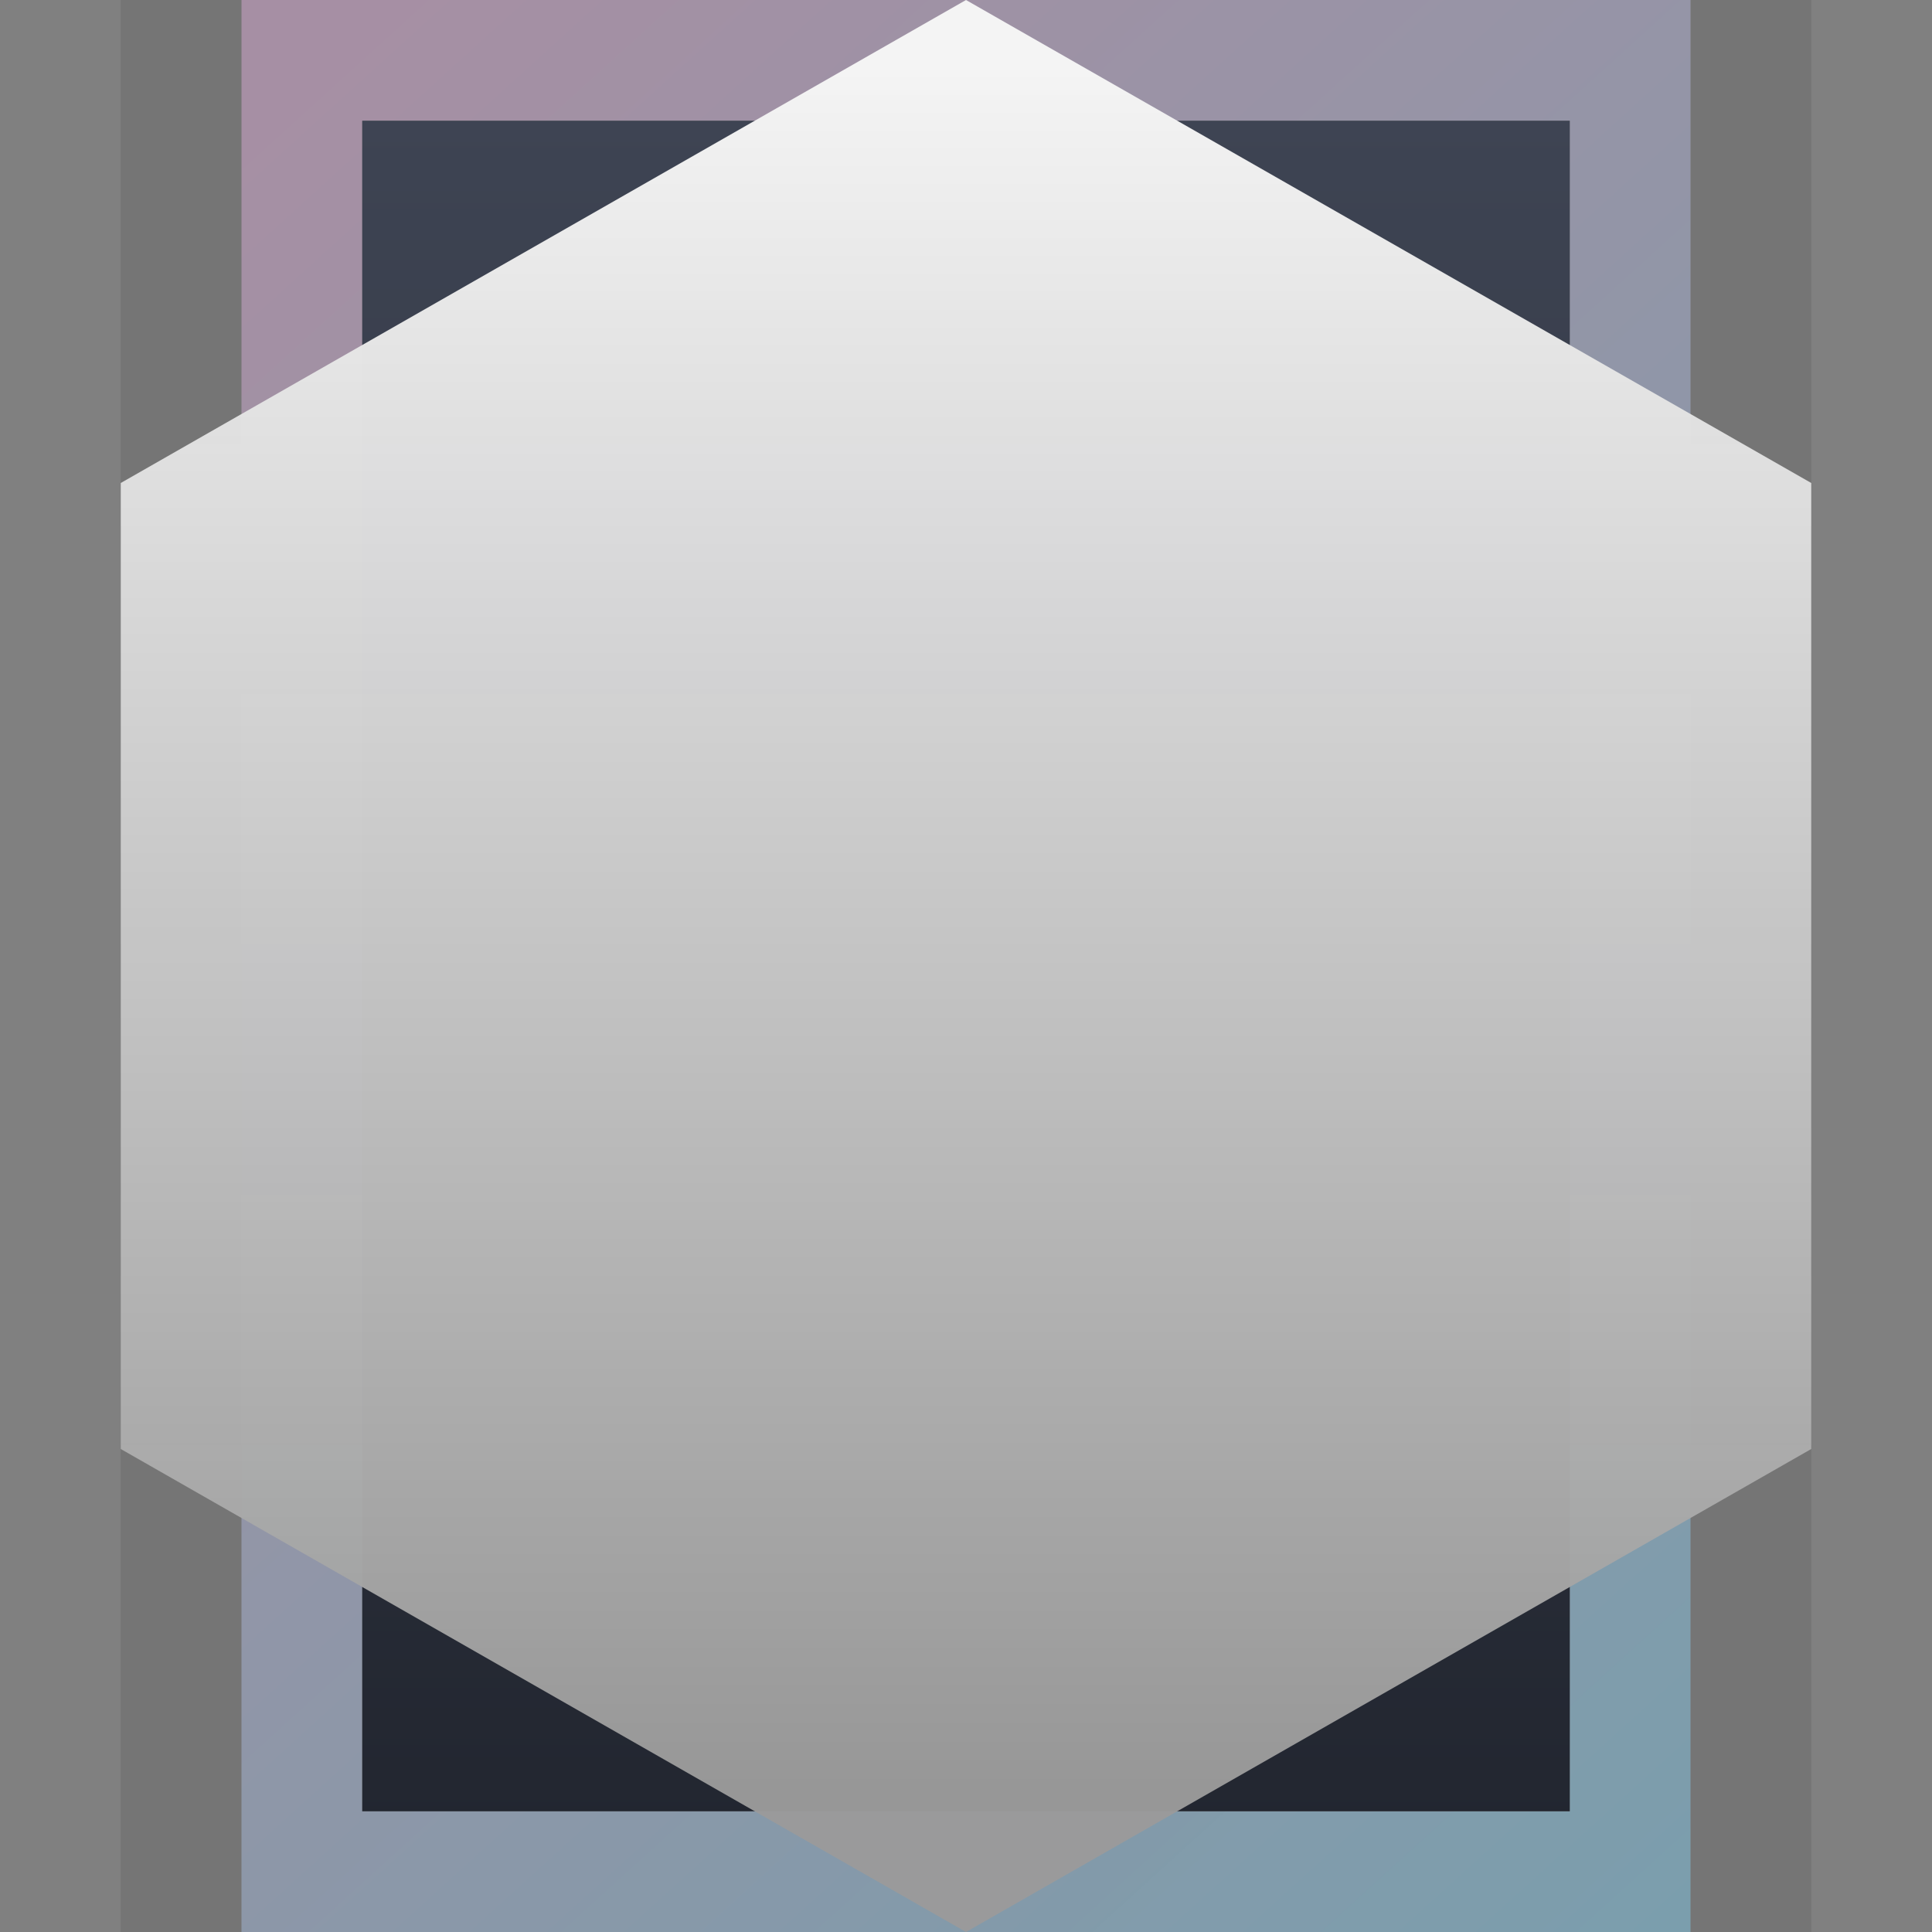 <svg xmlns="http://www.w3.org/2000/svg" xmlns:xlink="http://www.w3.org/1999/xlink" height="16" viewBox="0 0 16 16" width="16"><rect x="0" y="0" width="16" height="16" fill="#808080" stroke="none"/><title>Template icons dark</title><defs><linearGradient id="e"><stop offset="0" stop-color="#b26161"/><stop offset="1" stop-color="#5a84bf"/></linearGradient><linearGradient id="d"><stop offset="0" stop-color="#d6e7f9"/><stop offset="1" stop-color="#e3dae4"/></linearGradient><linearGradient id="c"><stop offset="0" stop-color="#4b587a"/><stop offset="1" stop-color="#7a6982"/></linearGradient><linearGradient id="f"><stop offset="0" stop-color="#3e4453"/><stop offset="1" stop-color="#222630"/></linearGradient><linearGradient id="a"><stop offset="0" stop-color="#d4a8cf"/><stop offset="1" stop-color="#80c4e1" stop-opacity=".99"/></linearGradient><linearGradient id="b"><stop offset="0" stop-color="#9a9a9a" stop-opacity=".973"/><stop offset="1" stop-color="#f4f4f4"/></linearGradient><linearGradient xlink:href="#a" id="g" x1="4.995" y1="6.196" x2="40.265" y2="45.14" gradientUnits="userSpaceOnUse" gradientTransform="matrix(.361 0 0 .362 -71.74 -73.157)"/><linearGradient xlink:href="#f" id="h" gradientUnits="userSpaceOnUse" gradientTransform="matrix(.323 0 0 .357 -54.675 -60.42)" x1="-26.746" y1="-29.715" x2="-26.746" y2="10.031"/><linearGradient xlink:href="#b" id="i" gradientUnits="userSpaceOnUse" gradientTransform="matrix(.595 0 0 .595 -76.308 -69.422)" x1="20.942" y1="20.603" x2="20.942" y2="-3.389"/><linearGradient xlink:href="#c" id="j" gradientUnits="userSpaceOnUse" gradientTransform="matrix(.922 0 0 .922 14.613 13.752)" x1="191.407" y1="201.023" x2="181.641" y2="174.894"/></defs><g color="#000"><path style="isolation:auto;mix-blend-mode:normal;marker:none" d="M1 0h14v16H1z" display="block" overflow="visible" fill-opacity=".088"/><path d="M-70-72v16h12v-16zm1 1h10v14h-10z" style="line-height:normal;font-variant-ligatures:normal;font-variant-position:normal;font-variant-caps:normal;font-variant-numeric:normal;font-variant-alternates:normal;font-feature-settings:normal;text-indent:0;text-align:start;text-decoration-line:none;text-decoration-style:solid;text-decoration-color:#000;text-transform:none;text-orientation:mixed;shape-padding:0;isolation:auto;mix-blend-mode:normal;marker:none" font-weight="400" font-family="sans-serif" white-space="normal" overflow="visible" fill="url(#g)" fill-opacity=".52" transform="translate(72 72)"/><path d="M-69-71h10v14h-10z" style="isolation:auto;mix-blend-mode:normal;marker:none" display="block" overflow="visible" fill="url(#h)" transform="translate(72 72)"/><path style="isolation:auto;mix-blend-mode:normal;marker:none" d="M-64-56l-7-4v-8l7-4 7 4v8z" overflow="visible" fill="url(#i)" transform="translate(72 72)"/></g></svg>